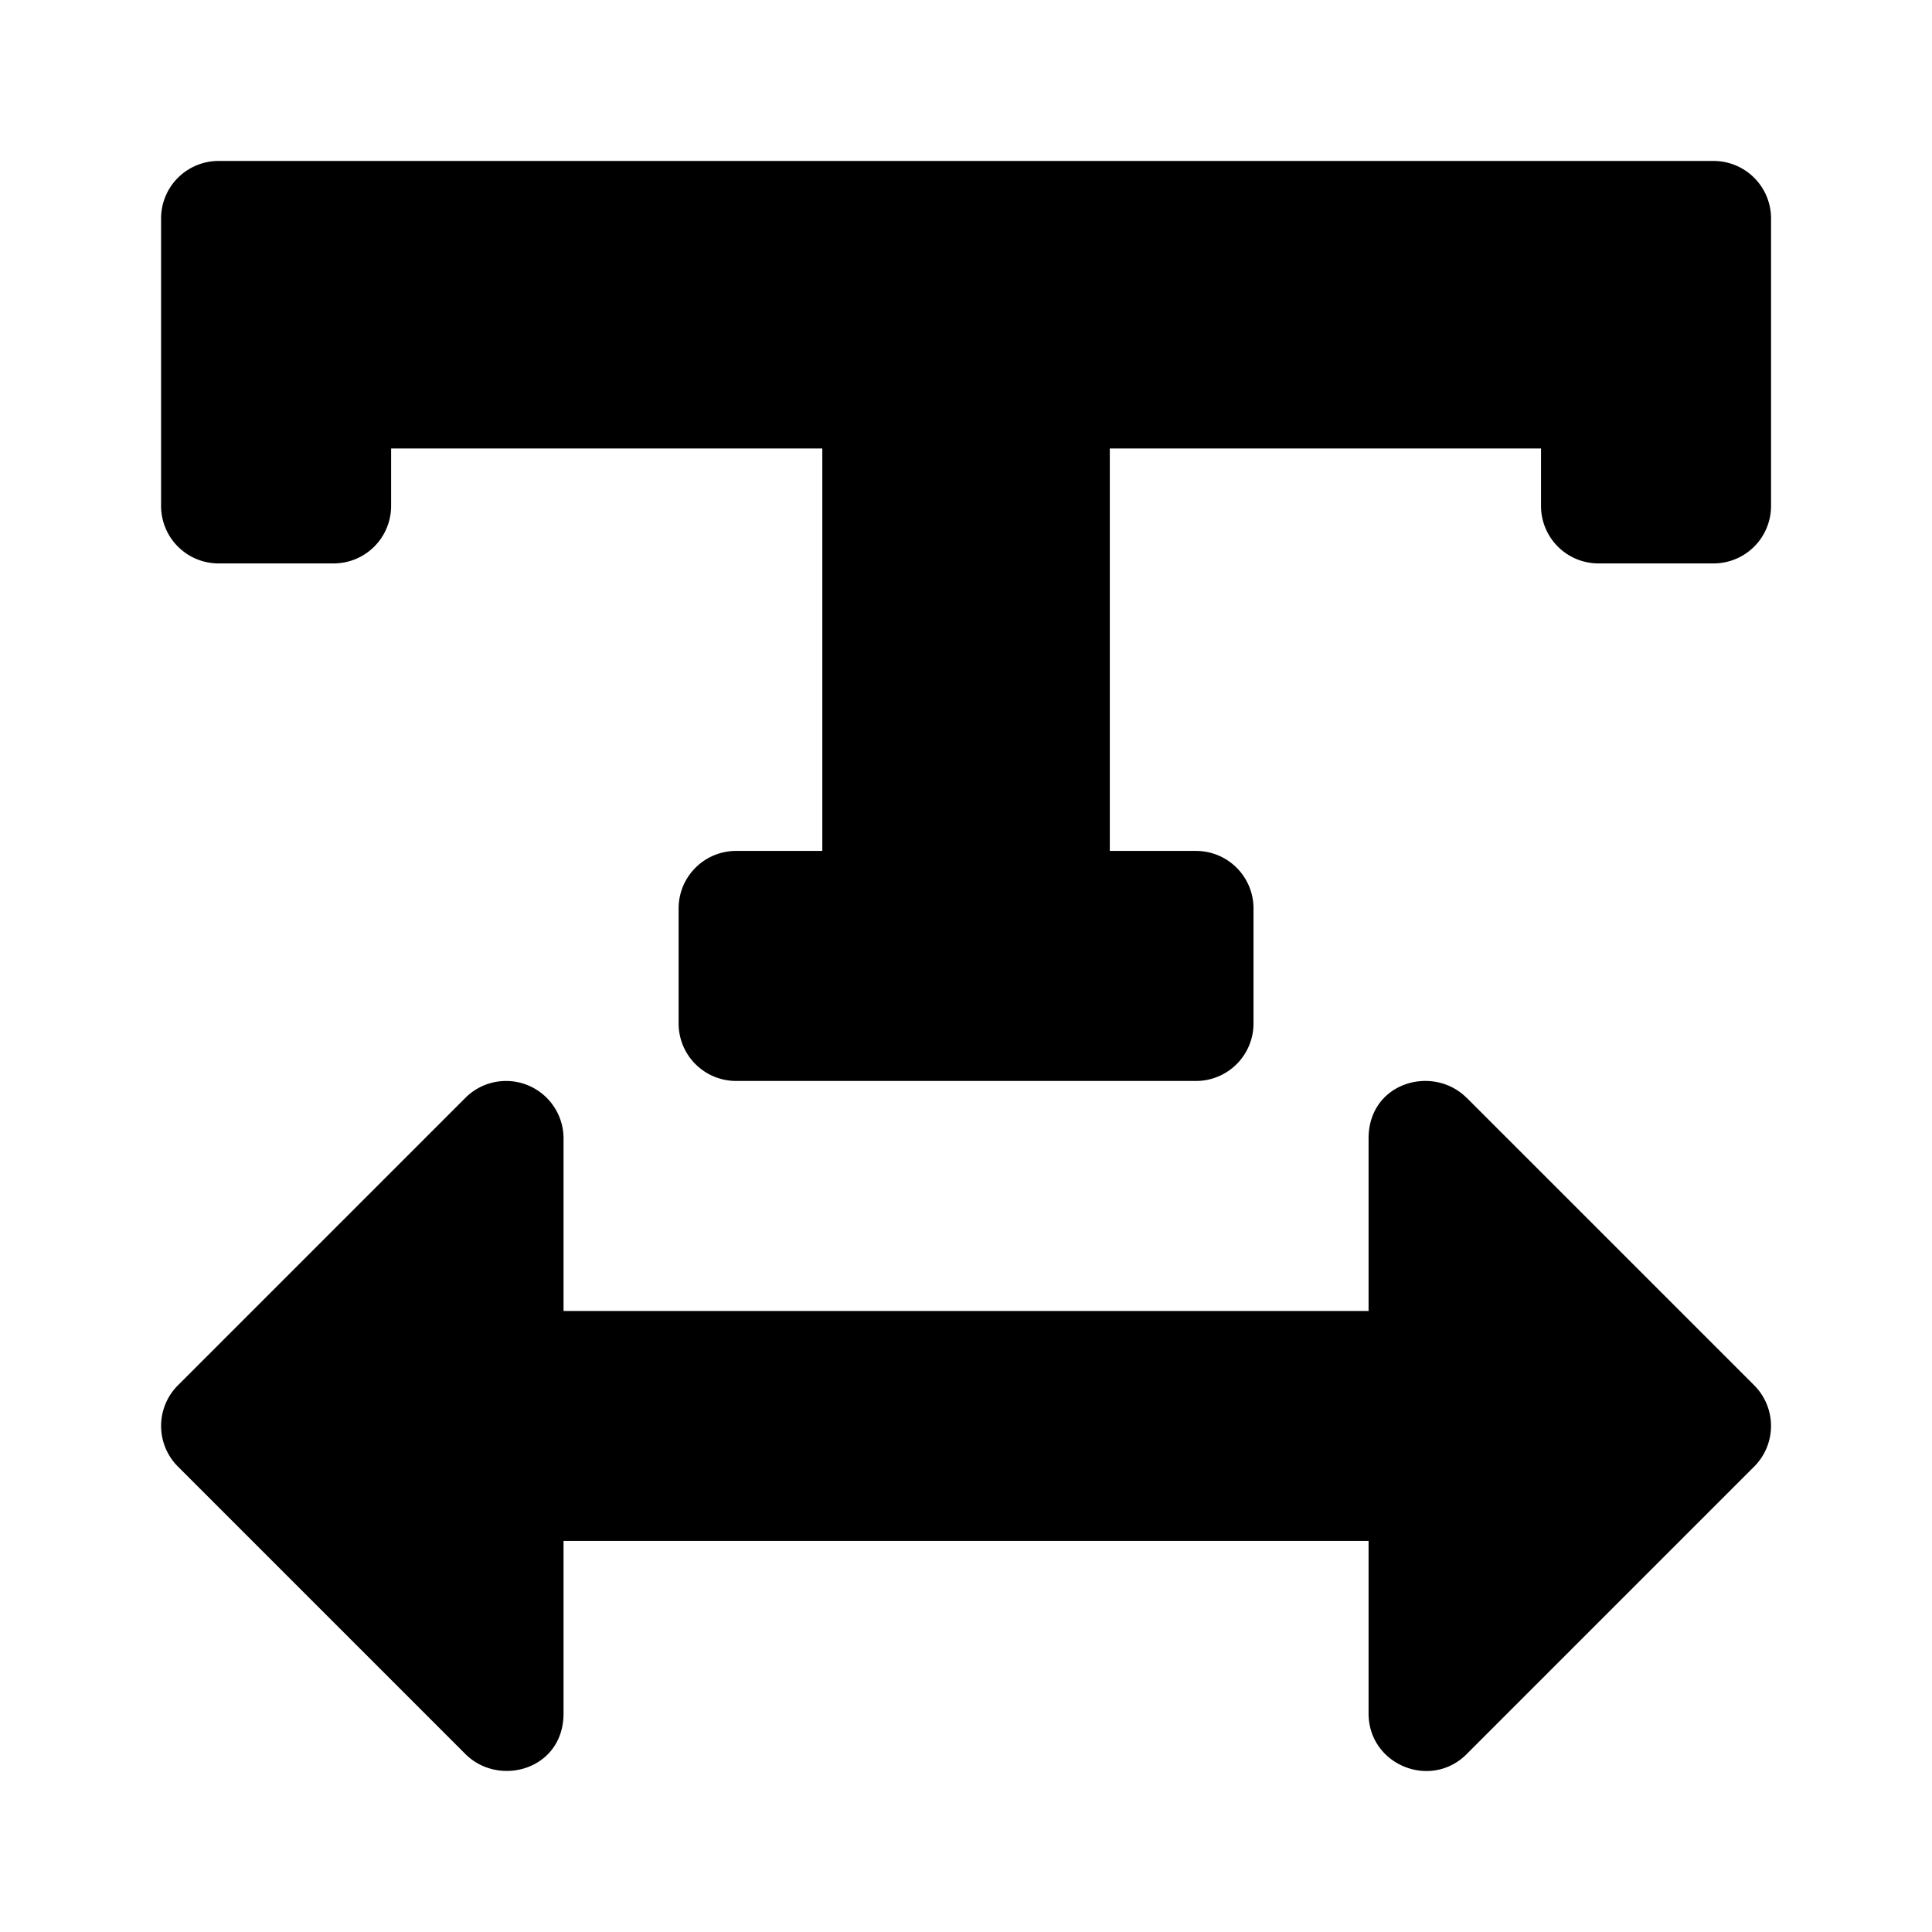 <svg xmlns='http://www.w3.org/2000/svg' width='16' height='16' fill='none' viewBox='0 0 16 16'><path fill='#000000' d='M14.19 1.333H1.81a.476.476 0 0 0-.476.476V4.19a.476.476 0 0 0 .476.476h.953a.476.476 0 0 0 .476-.476v-.476H6.81v3.333h-.714a.476.476 0 0 0-.476.477v.952a.476.476 0 0 0 .476.476h3.81a.476.476 0 0 0 .475-.476v-.952a.476.476 0 0 0-.476-.477h-.714V3.714h3.571v.476a.476.476 0 0 0 .476.476h.953a.476.476 0 0 0 .476-.476V1.81a.476.476 0 0 0-.476-.477Zm-2.044 7.759c-.277-.278-.812-.13-.812.336v1.429H4.667V9.428a.476.476 0 0 0-.813-.336l-2.38 2.38a.476.476 0 0 0 0 .674l2.38 2.38c.278.278.813.13.813-.336v-1.429h6.667v1.429c0 .426.515.635.812.337l2.381-2.381a.476.476 0 0 0 0-.674l-2.38-2.38Z'/></svg>
